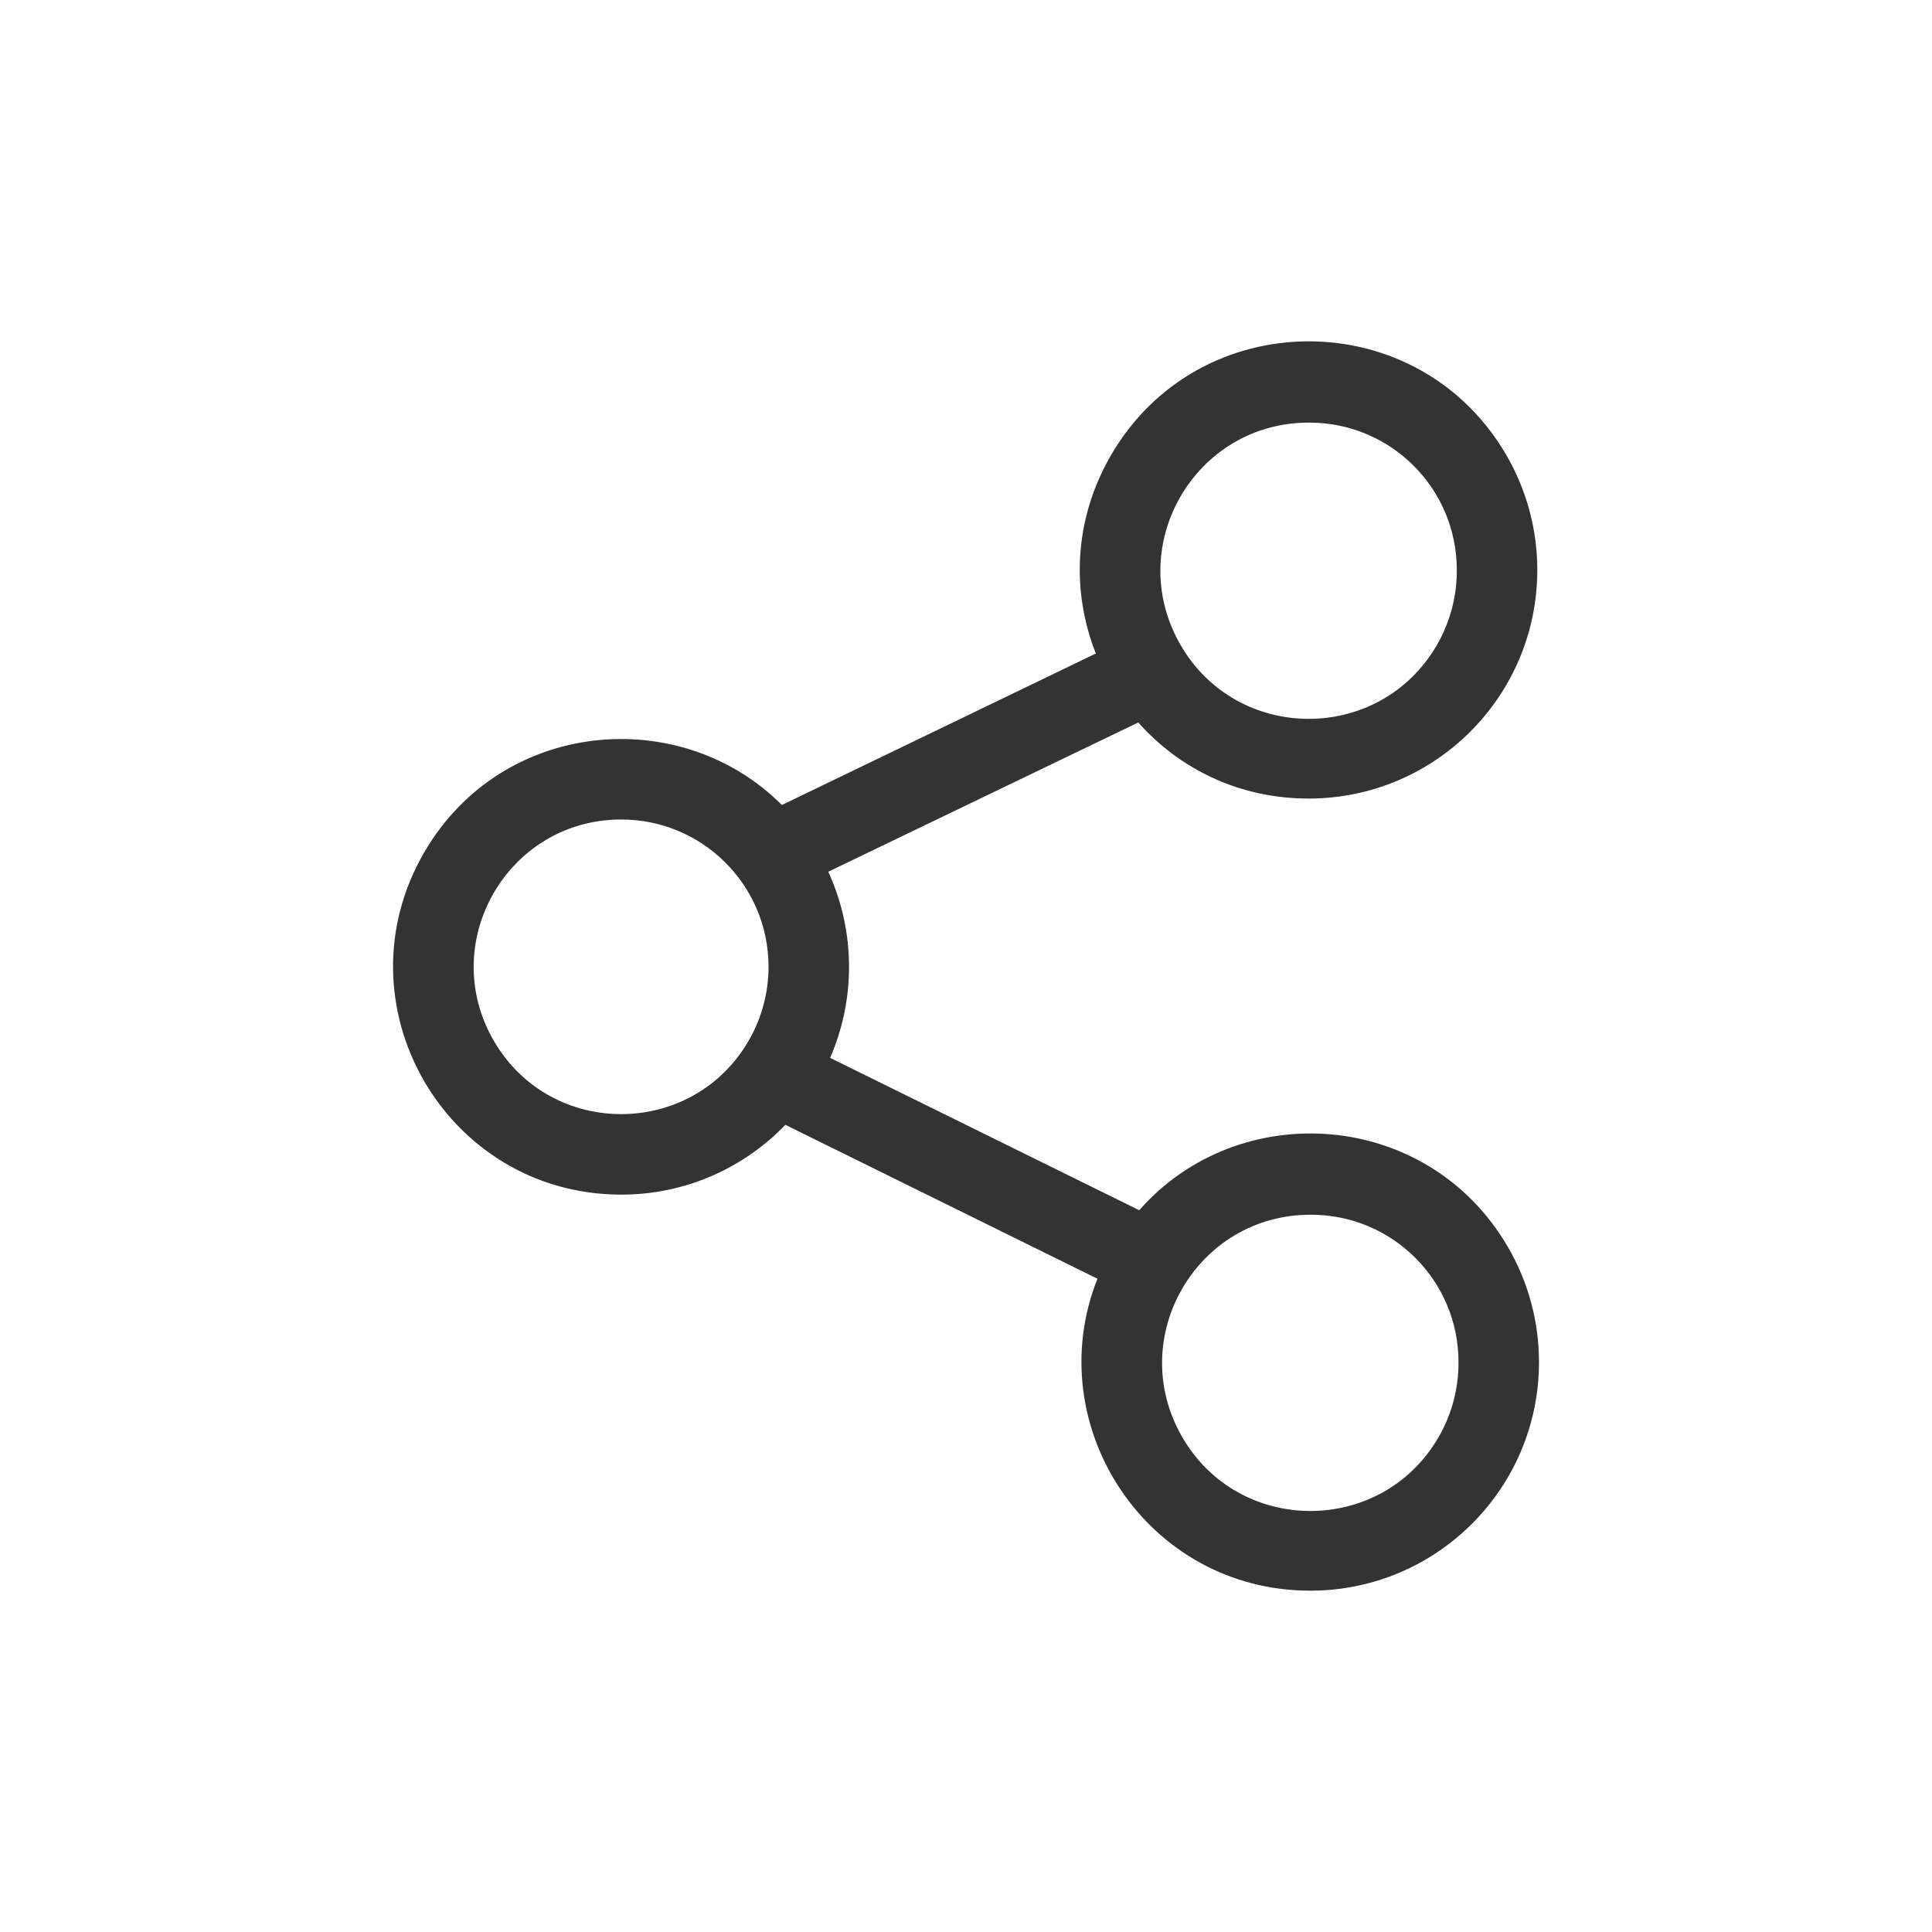 <svg viewBox="0 0 24 24" xmlns="http://www.w3.org/2000/svg">
  <path fill="#333" d="M 7.707 14.84 C 5.528 14.832 4.175 12.469 5.271 10.586 C 6.234 8.932 8.454 8.739 9.713 10 L 13.613 8.118 C 13.314 7.362 13.332 6.474 13.793 5.669 C 14.879 3.772 17.612 3.762 18.711 5.651 C 18.964 6.085 19.097 6.578 19.097 7.08 C 19.097 8.645 17.832 9.914 16.267 9.92 C 15.393 9.923 14.649 9.548 14.14 8.975 L 10.289 10.829 C 10.459 11.199 10.547 11.602 10.547 12.01 C 10.547 12.412 10.463 12.794 10.312 13.141 L 14.152 15.034 C 15.388 13.626 17.734 13.776 18.732 15.491 C 18.985 15.925 19.118 16.418 19.118 16.92 C 19.118 18.485 17.853 19.754 16.288 19.76 C 14.244 19.767 12.909 17.704 13.633 15.885 L 9.756 13.973 C 9.239 14.51 8.512 14.843 7.707 14.84 Z M 7.707 10.18 C 6.298 10.188 5.426 11.717 6.137 12.934 C 6.848 14.15 8.609 14.14 9.307 12.916 C 9.464 12.64 9.547 12.328 9.547 12.01 C 9.547 10.995 8.722 10.174 7.707 10.18 Z M 16.267 5.25 C 14.851 5.242 13.957 6.771 14.659 8.001 C 15.36 9.232 17.131 9.241 17.846 8.019 C 18.012 7.734 18.099 7.41 18.097 7.08 C 18.097 6.069 17.278 5.25 16.267 5.25 Z M 16.288 15.09 C 14.872 15.082 13.978 16.611 14.68 17.841 C 15.381 19.072 17.152 19.081 17.867 17.859 C 18.033 17.574 18.12 17.25 18.118 16.92 C 18.118 15.909 17.299 15.09 16.288 15.09 Z"/>
</svg>
